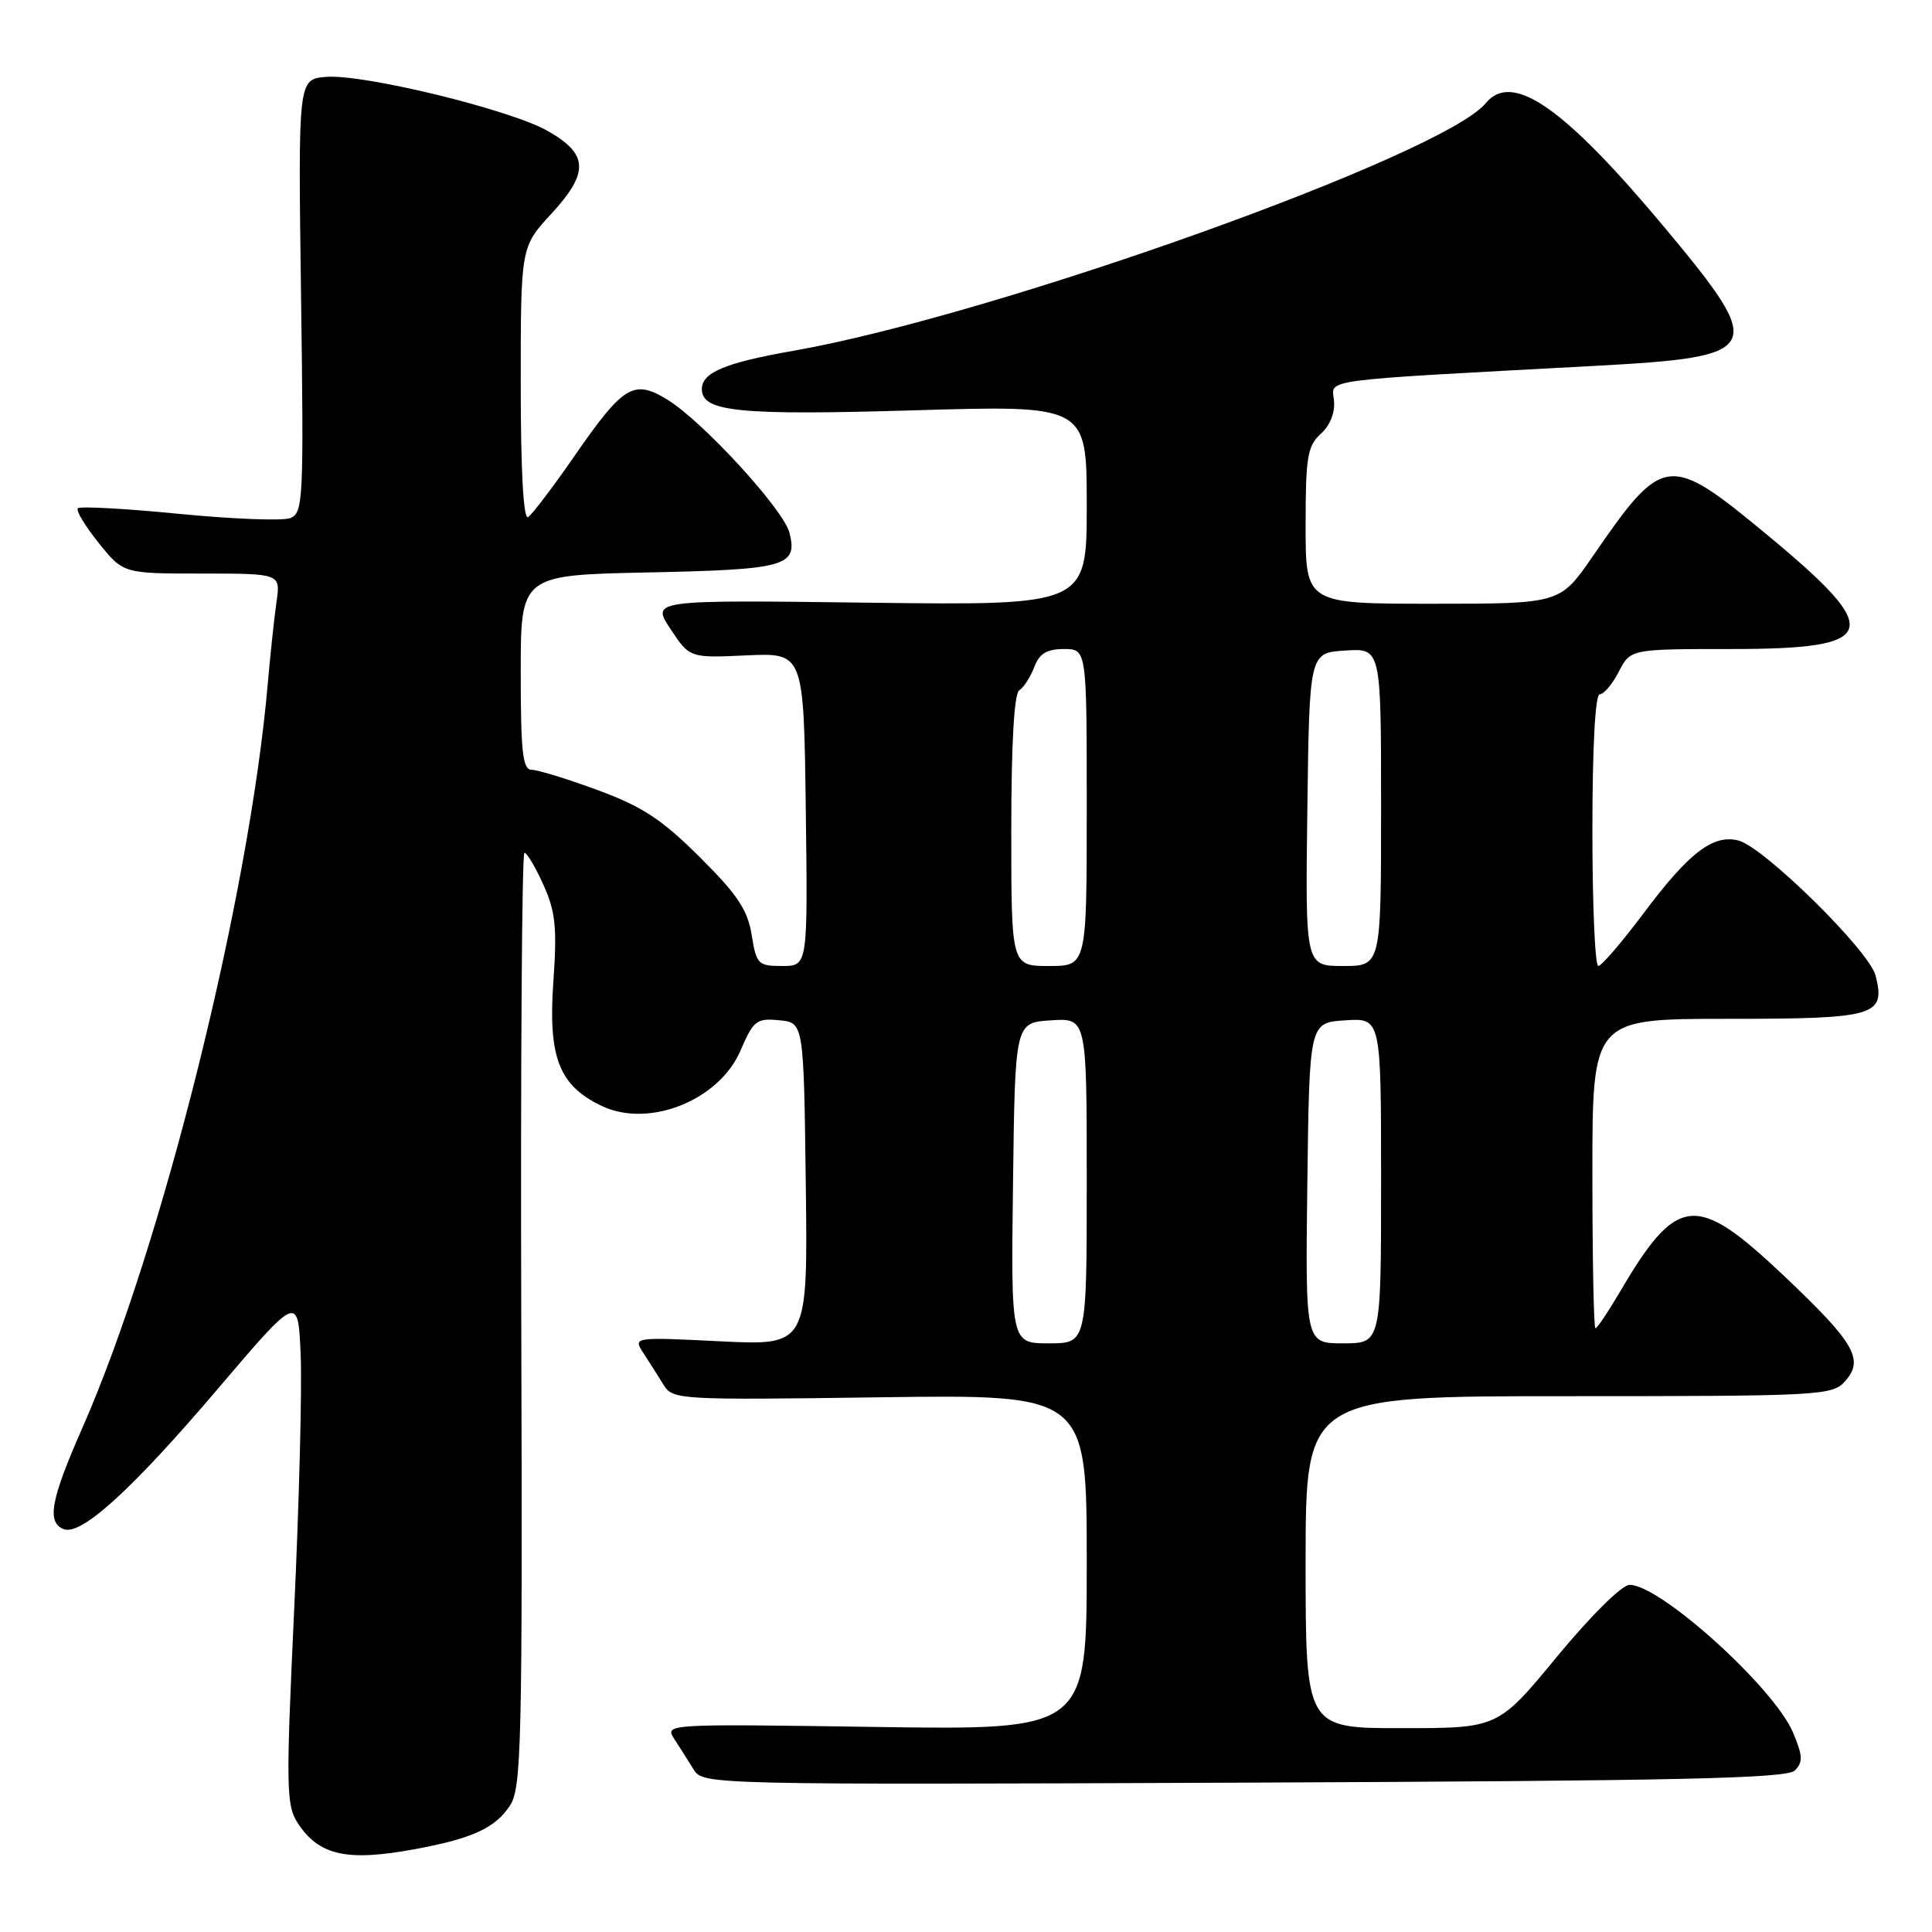 <?xml version="1.0" encoding="UTF-8" standalone="no"?>
<!DOCTYPE svg PUBLIC "-//W3C//DTD SVG 1.1//EN" "http://www.w3.org/Graphics/SVG/1.1/DTD/svg11.dtd" >
<svg xmlns="http://www.w3.org/2000/svg" xmlns:xlink="http://www.w3.org/1999/xlink" version="1.1" viewBox="0 0 256 256">
 <g >
 <path fill="currentColor"
d=" M 55.11 245.00 C 62.62 243.60 65.63 242.21 67.58 239.24 C 69.10 236.91 69.24 231.19 69.07 174.84 C 68.97 140.83 69.16 113.00 69.49 113.00 C 69.82 113.00 70.96 114.91 72.01 117.25 C 73.61 120.81 73.83 122.90 73.32 130.11 C 72.62 140.13 74.08 143.86 79.75 146.55 C 86.01 149.52 95.30 145.80 98.13 139.19 C 99.83 135.22 100.25 134.90 103.24 135.19 C 106.50 135.50 106.50 135.50 106.77 156.90 C 107.04 178.30 107.04 178.30 95.46 177.73 C 83.87 177.16 83.87 177.16 85.28 179.33 C 86.06 180.52 87.26 182.41 87.94 183.52 C 89.15 185.47 89.98 185.52 116.59 185.15 C 144.00 184.77 144.00 184.77 144.00 207.01 C 144.00 229.24 144.00 229.24 116.02 228.83 C 88.06 228.42 88.05 228.42 89.37 230.46 C 90.10 231.58 91.25 233.40 91.93 234.50 C 93.15 236.47 94.09 236.50 164.83 236.21 C 222.47 235.97 236.76 235.66 237.82 234.60 C 238.92 233.51 238.88 232.66 237.61 229.62 C 235.13 223.67 220.02 210.00 215.93 210.00 C 214.92 210.00 210.83 214.05 206.33 219.49 C 198.50 228.99 198.50 228.99 185.75 228.99 C 173.00 229.00 173.00 229.00 173.00 207.00 C 173.00 185.00 173.00 185.00 207.85 185.00 C 240.99 185.00 242.78 184.91 244.44 183.07 C 247.06 180.17 245.81 177.98 236.39 169.06 C 224.63 157.94 222.23 158.21 214.40 171.59 C 212.97 174.01 211.63 176.00 211.40 176.00 C 211.18 176.00 211.00 166.78 211.00 155.50 C 211.00 135.00 211.00 135.00 228.88 135.00 C 248.56 135.00 249.87 134.62 248.53 129.28 C 247.71 126.00 233.71 112.22 230.34 111.37 C 226.98 110.53 223.80 112.97 217.77 121.03 C 214.90 124.86 212.20 128.00 211.78 128.00 C 211.35 128.00 211.00 119.90 211.00 110.00 C 211.00 98.98 211.38 92.00 211.97 92.00 C 212.51 92.00 213.65 90.65 214.50 89.00 C 216.05 86.00 216.05 86.00 229.40 86.00 C 249.04 86.00 249.76 83.79 234.24 70.94 C 221.07 60.03 220.41 60.11 211.02 73.75 C 206.71 80.00 206.71 80.00 189.86 80.00 C 173.00 80.00 173.00 80.00 173.00 69.65 C 173.00 60.56 173.24 59.09 175.01 57.49 C 176.24 56.38 176.92 54.66 176.76 53.08 C 176.47 50.18 174.19 50.48 211.34 48.48 C 233.67 47.28 234.12 46.42 220.77 30.39 C 207.32 14.25 200.39 9.39 196.87 13.67 C 191.22 20.55 131.86 41.78 105.14 46.48 C 96.10 48.06 93.00 49.36 93.00 51.56 C 93.00 54.57 97.89 55.06 121.13 54.37 C 144.00 53.69 144.00 53.69 144.00 66.95 C 144.00 80.22 144.00 80.22 115.15 79.86 C 86.30 79.49 86.30 79.49 88.84 83.34 C 91.39 87.19 91.39 87.19 98.94 86.84 C 106.50 86.50 106.50 86.50 106.77 107.25 C 107.04 128.00 107.04 128.00 103.65 128.00 C 100.45 128.00 100.22 127.77 99.60 123.88 C 99.07 120.57 97.71 118.53 92.72 113.57 C 87.69 108.56 85.10 106.87 79.19 104.69 C 75.17 103.21 71.24 102.00 70.44 102.00 C 69.26 102.00 69.00 99.67 69.00 89.10 C 69.00 76.20 69.00 76.20 85.95 75.85 C 104.13 75.47 105.73 75.03 104.61 70.60 C 103.84 67.53 93.17 55.88 88.45 52.97 C 83.99 50.21 82.60 51.05 76.13 60.41 C 73.27 64.54 70.50 68.19 69.97 68.52 C 69.36 68.90 69.00 62.38 69.00 50.92 C 69.00 32.72 69.00 32.72 73.06 28.32 C 78.11 22.84 77.98 20.39 72.50 17.31 C 67.47 14.49 48.10 9.78 43.19 10.19 C 39.50 10.50 39.50 10.50 39.89 39.23 C 40.26 66.28 40.18 67.99 38.46 68.65 C 37.46 69.04 30.84 68.78 23.74 68.09 C 16.65 67.39 10.61 67.06 10.32 67.35 C 10.03 67.63 11.27 69.70 13.07 71.93 C 16.33 76.00 16.33 76.00 26.76 76.00 C 37.18 76.00 37.18 76.00 36.64 79.75 C 36.34 81.81 35.83 86.65 35.49 90.50 C 33.05 118.75 21.49 165.16 10.92 189.19 C 6.71 198.74 6.16 201.74 8.45 202.62 C 10.77 203.51 17.47 197.41 28.87 184.02 C 39.50 171.53 39.50 171.53 39.84 179.52 C 40.03 183.91 39.64 199.09 38.98 213.26 C 37.88 236.87 37.92 239.22 39.45 241.56 C 42.28 245.89 45.98 246.70 55.11 245.00 Z  M 134.23 156.75 C 134.50 135.50 134.50 135.50 139.25 135.20 C 144.00 134.89 144.00 134.89 144.00 156.45 C 144.00 178.00 144.00 178.00 138.98 178.00 C 133.96 178.00 133.96 178.00 134.23 156.75 Z  M 173.23 156.75 C 173.50 135.50 173.50 135.50 178.25 135.20 C 183.00 134.89 183.00 134.89 183.00 156.45 C 183.00 178.00 183.00 178.00 177.98 178.00 C 172.96 178.00 172.96 178.00 173.23 156.75 Z  M 134.00 110.06 C 134.00 98.48 134.38 91.89 135.06 91.46 C 135.65 91.10 136.53 89.72 137.04 88.40 C 137.72 86.60 138.70 86.00 140.98 86.00 C 144.00 86.00 144.00 86.00 144.00 107.00 C 144.00 128.00 144.00 128.00 139.00 128.00 C 134.00 128.00 134.00 128.00 134.00 110.06 Z  M 173.23 107.25 C 173.50 86.50 173.50 86.50 178.25 86.20 C 183.00 85.89 183.00 85.89 183.00 106.95 C 183.00 128.00 183.00 128.00 177.98 128.00 C 172.96 128.00 172.96 128.00 173.23 107.25 Z "/>
</g>
</svg>